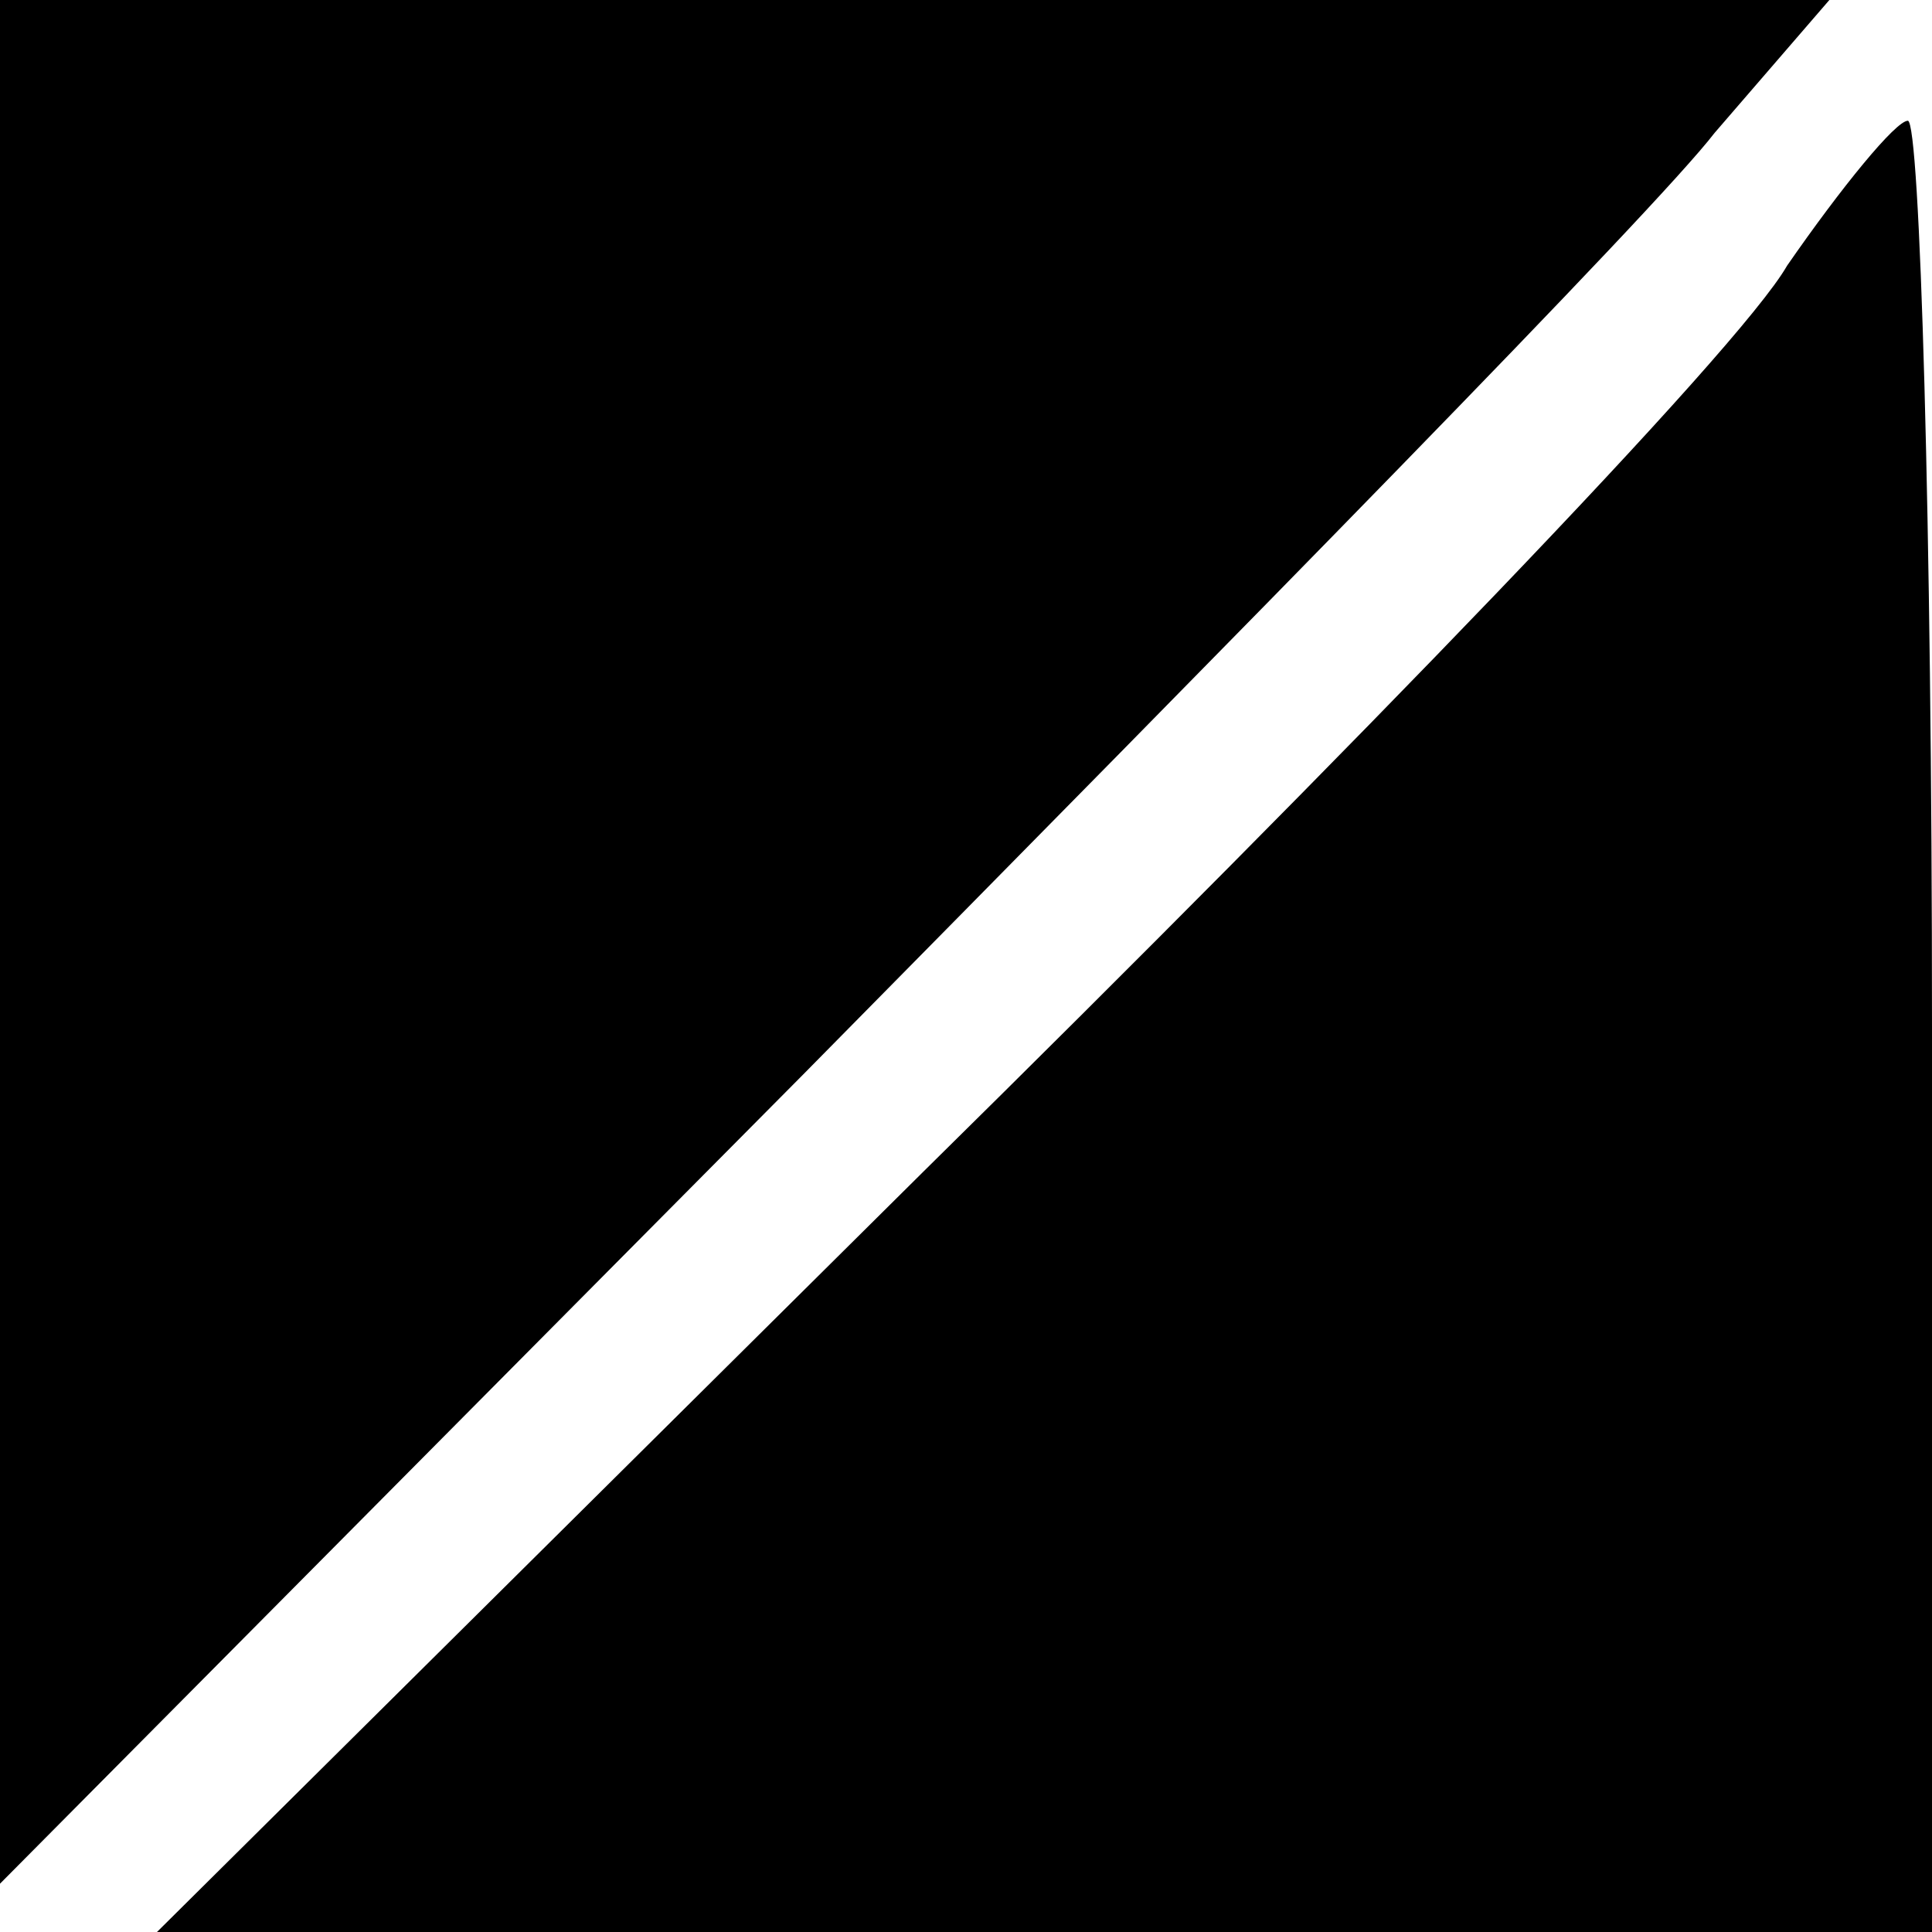 <?xml version="1.0" standalone="no"?>
<!DOCTYPE svg PUBLIC "-//W3C//DTD SVG 20010904//EN"
 "http://www.w3.org/TR/2001/REC-SVG-20010904/DTD/svg10.dtd">
<svg version="1.0" xmlns="http://www.w3.org/2000/svg"
 width="32pt" height="32pt" viewBox="0 0 32 32"
 preserveAspectRatio="xMidYMid meet">
<g transform="translate(0,32) scale(0.1,-0.1)"
fill="#000000" stroke="none">
<path fill="#000000" stroke="none" d="M0 164 l0 -156 133 134 c72 73 141 143
151 156 l19 22 -151 0 -152 0 0 -156z"/>
<path fill="#000000" stroke="none" d="M296 276 c-8 -14 -73 -81 -143 -150
l-127 -126 147 0 147 0 0 150 c0 83 -2 150 -4 150 -2 0 -11 -11 -20 -24z"/>
</g>
</svg>
